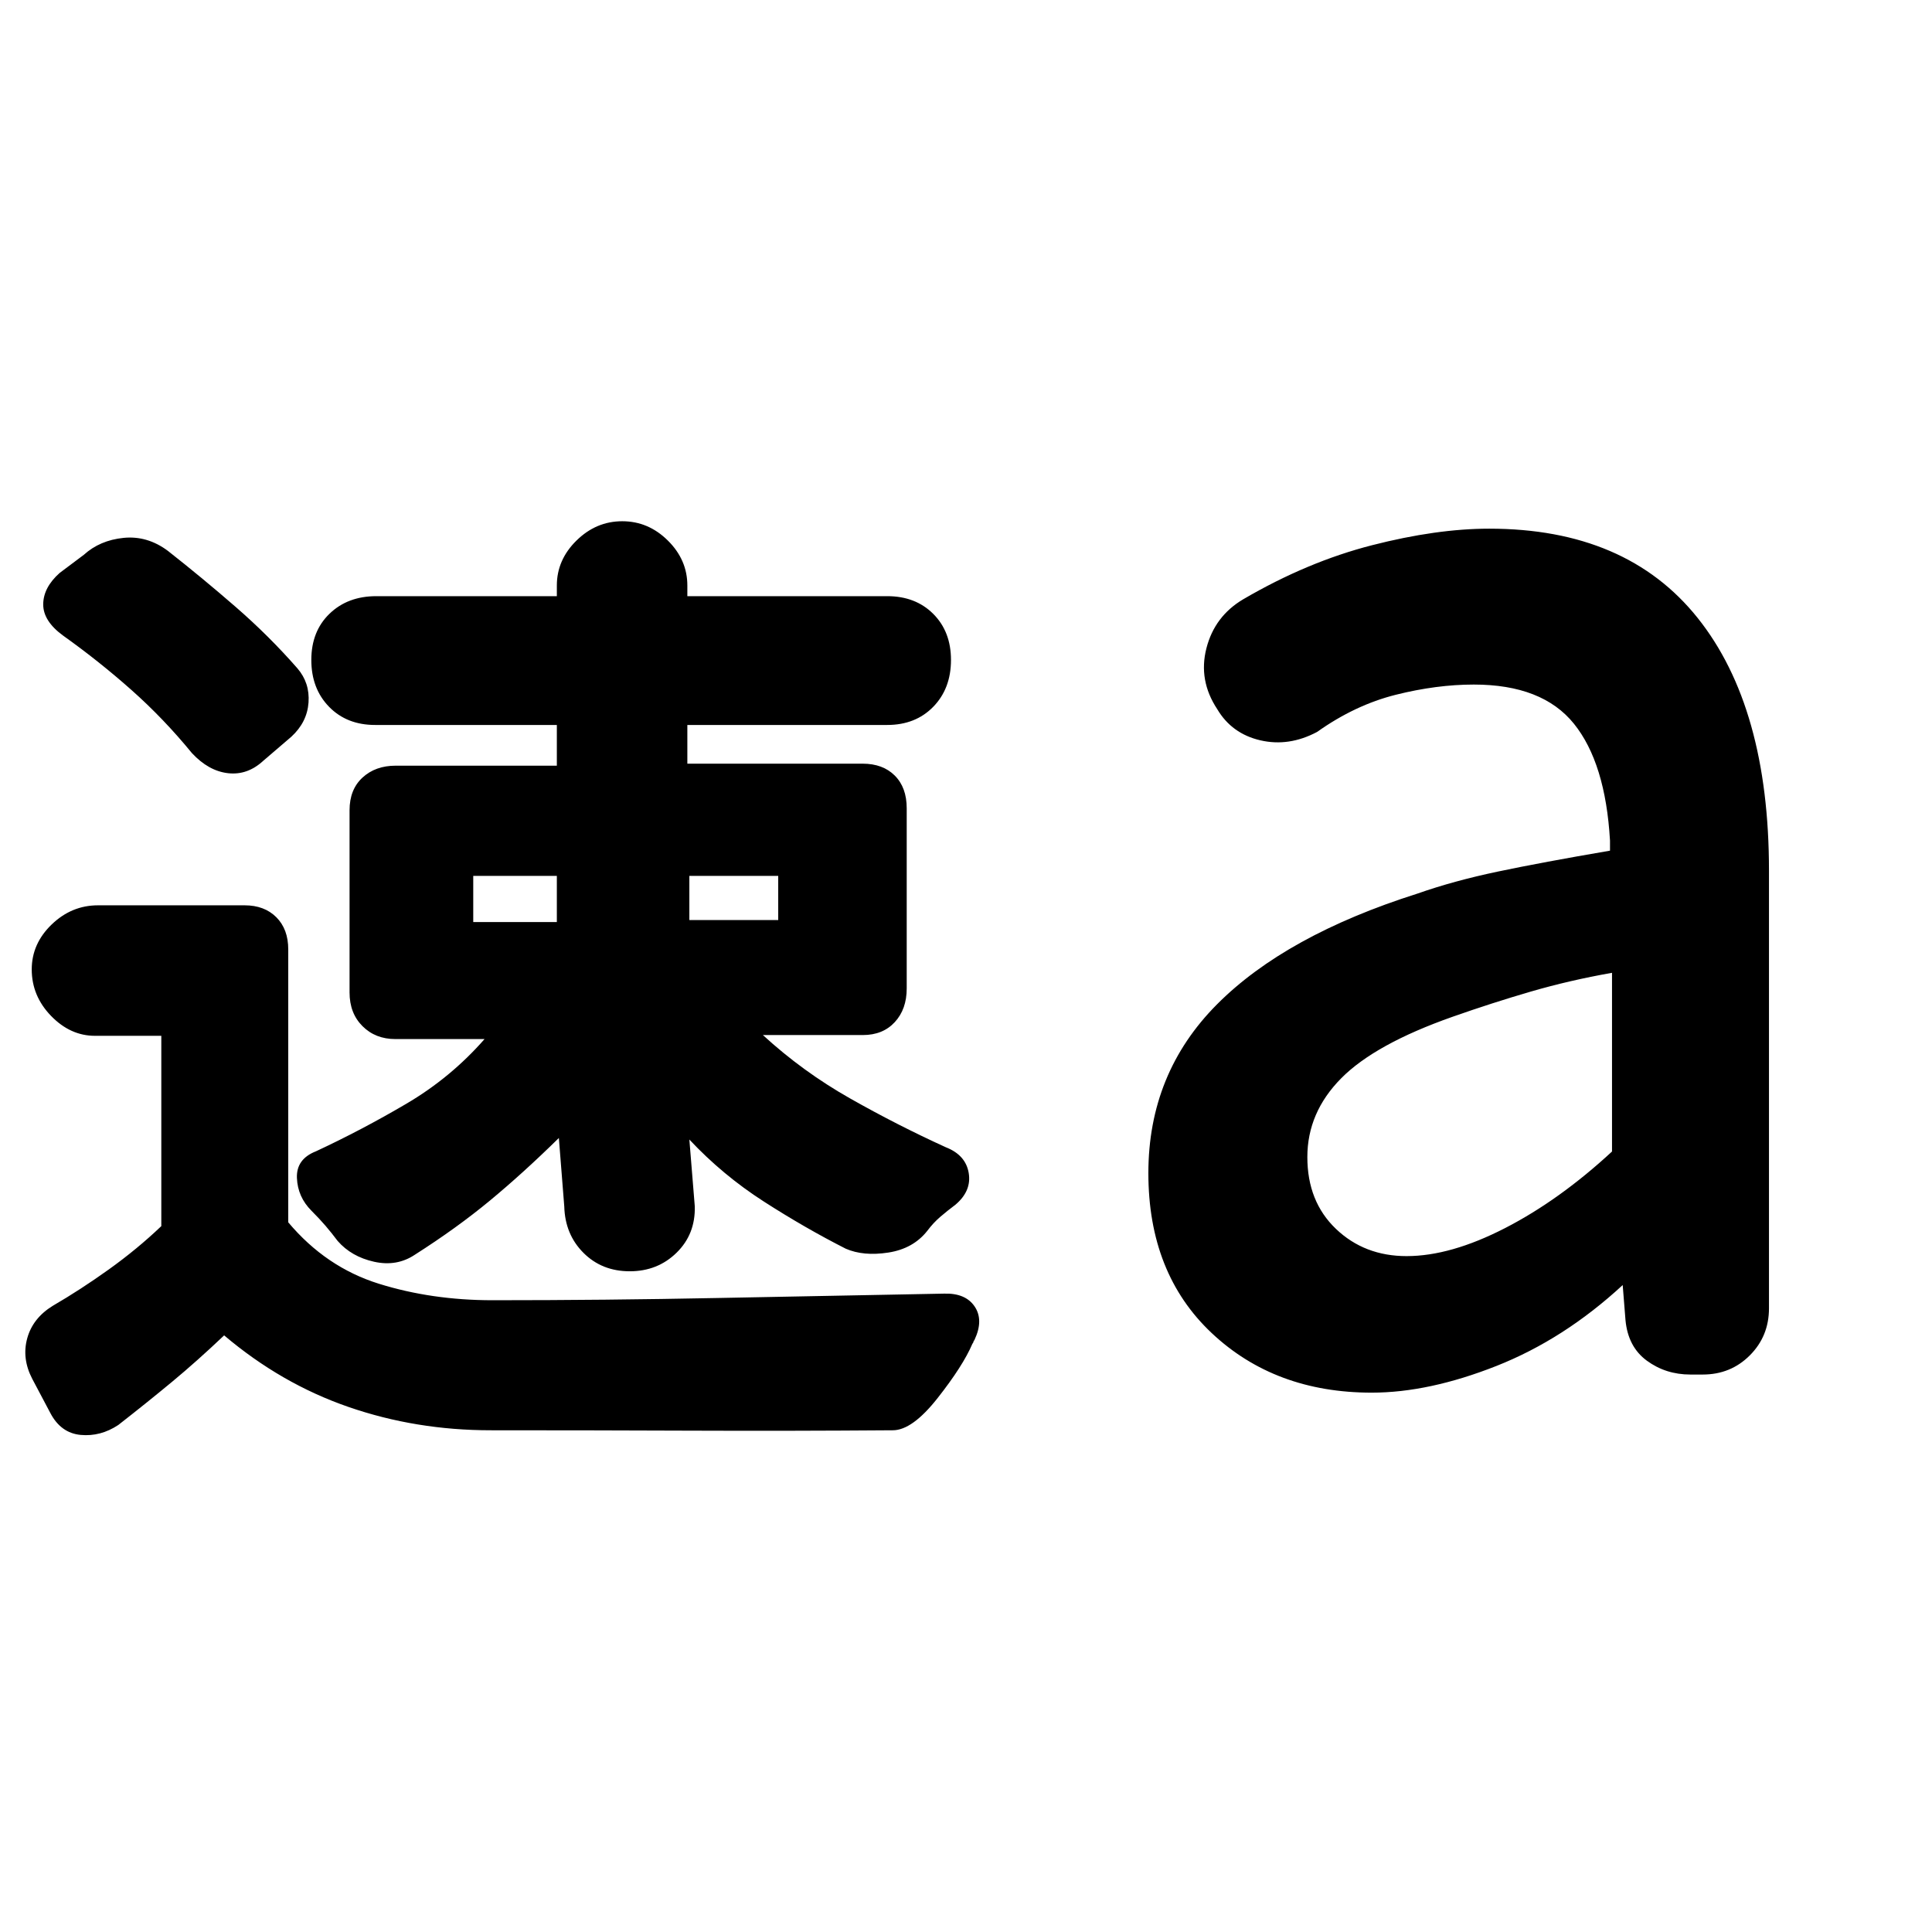 <svg xmlns="http://www.w3.org/2000/svg" height="20" viewBox="0 96 960 960" width="20"><path d="m25 798.095-9-17Q10.77 771 13.533 760.979q2.763-10.02 12.698-16.133 13.769-8 27.846-18.077 14.077-10.076 26.077-21.513v-94.564H47.192q-12.241 0-21.832-9.908-9.59-9.908-9.59-23.089 0-12.772 9.886-22.31 9.886-9.539 23.036-9.539h72.867q9.825 0 15.748 5.923 5.923 5.924 5.923 16.012v135.586q18.77 22.326 45.039 30.518 26.269 8.192 56.423 8.192 56.204 0 112.025-1.115 55.821-1.116 112.385-2.167 10.655-.333 15.199 6.398 4.545 6.73-.071 16.576-.615.846-.538 1 .077.154-.538 1-4.616 10.846-17.231 26.885-12.616 16.038-22.283 16.038-51.179.385-100.563.192-49.385-.192-99.29-.192-37.095 0-70.595-11.577t-61.816-35.577q-13.453 12.769-25.828 23.033-12.375 10.264-26.78 21.506-8.845 5.846-18.691 4.923-9.846-.923-15.077-10.905Zm395.231-81.634q-20.154-10.23-40.64-23.393-20.487-13.163-37.053-30.837l2.692 33.154q.385 13.846-9.038 23.076-9.423 9.231-23.269 9.231-13.846 0-23-9.154-9.154-9.153-9.538-22.999l-2.693-34.078q-17.695 17.392-34.232 31.081t-37.306 26.916q-8.975 6.003-20.257 3.503-11.282-2.5-18.128-10.346-3-4-6-7.5t-7-7.5q-6.846-6.846-7.23-16.269-.385-9.423 9.461-13.269 22.769-10.615 44.885-23.615 22.115-13 38.884-32.154h-44.333q-9.898 0-16.321-6.423-6.423-6.423-6.423-16.73v-90.54q0-10.307 6.423-16.23t16.485-5.923h80.092v-20.231h-90.308q-14.077 0-22.884-9.038-8.808-9.039-8.808-23.269 0-14.231 9.039-22.962 9.038-8.731 23.269-8.731h89.692v-5.307q0-12.742 9.761-22.332 9.76-9.591 22.736-9.591 12.977 0 22.663 9.591 9.686 9.59 9.686 22.332v5.307h99.308q14.077 0 22.884 8.808 8.808 8.808 8.808 22.885 0 14.23-8.808 23.269-8.807 9.038-22.884 9.038h-99.308v19.231h87.081q10.073 0 15.996 5.923t5.923 16.231v89.538q0 10.308-5.923 16.731-5.923 6.423-15.85 6.423h-49.689q19.769 18.154 43.304 31.48 23.536 13.326 47.62 24.289 9.846 3.846 11.346 12.769t-6.603 15.769q-4 3-7.5 6t-6.5 7q-6.974 8.846-19.32 10.769t-21.192-1.923ZM235.153 554.154h41.539v-22.923h-41.539v22.923Zm107.385-1h44.154v-21.923h-44.154v21.923ZM95.385 470.231q-14-17.113-30.046-31.361-16.045-14.247-33.954-27.024-9.975-7.267-9.91-15.595.064-8.328 8.166-15.558l12-9q7.974-7.231 19.744-8.424 11.769-1.192 22 6.424 17.102 13.441 33.695 27.86 16.593 14.419 30.689 30.524 6.231 7.231 5.538 17-.692 9.769-8.538 17l-14 12q-7.846 7.23-17.5 6.115-9.654-1.115-17.884-9.961Zm603.55 249.924q21.871 0 48.929-13.923 27.059-13.923 53.136-38.048v-88.8q-21.14 3.735-40.348 9.329-19.207 5.595-38.883 12.518-38.462 13.538-55.308 30.538-16.847 17.001-16.847 39.175 0 22.09 14.179 35.65 14.178 13.561 35.142 13.561ZM681.615 788q-48.076 0-79.538-29.618-31.461-29.619-31.461-79.458 0-49.601 34.115-83.878 34.115-34.276 99.654-55.045 17.901-6.3 39.959-10.935 22.057-4.635 55.656-10.373v-5q-2.231-38.616-17.923-58.078-15.692-19.462-49.77-19.462-18.505 0-38.753 5.077-20.247 5.077-39.093 18.462-14.041 7.461-28.221 4.166-14.181-3.294-21.394-15.474-9.461-14.307-5.386-30.253 4.076-15.945 18.302-24.361 31.853-18.616 63.969-26.846 32.115-8.231 58.268-8.231 68.154 0 103.577 44.384 35.423 44.385 35.423 125.615v217.386q0 13.876-9.518 23.399Q859.963 779 846.094 779h-6.167q-12.235 0-21.62-6.884-9.384-6.885-10.615-20.192l-1.385-17.386q-29.153 26.923-62.73 40.193Q710 788 681.615 788Z"/></svg>